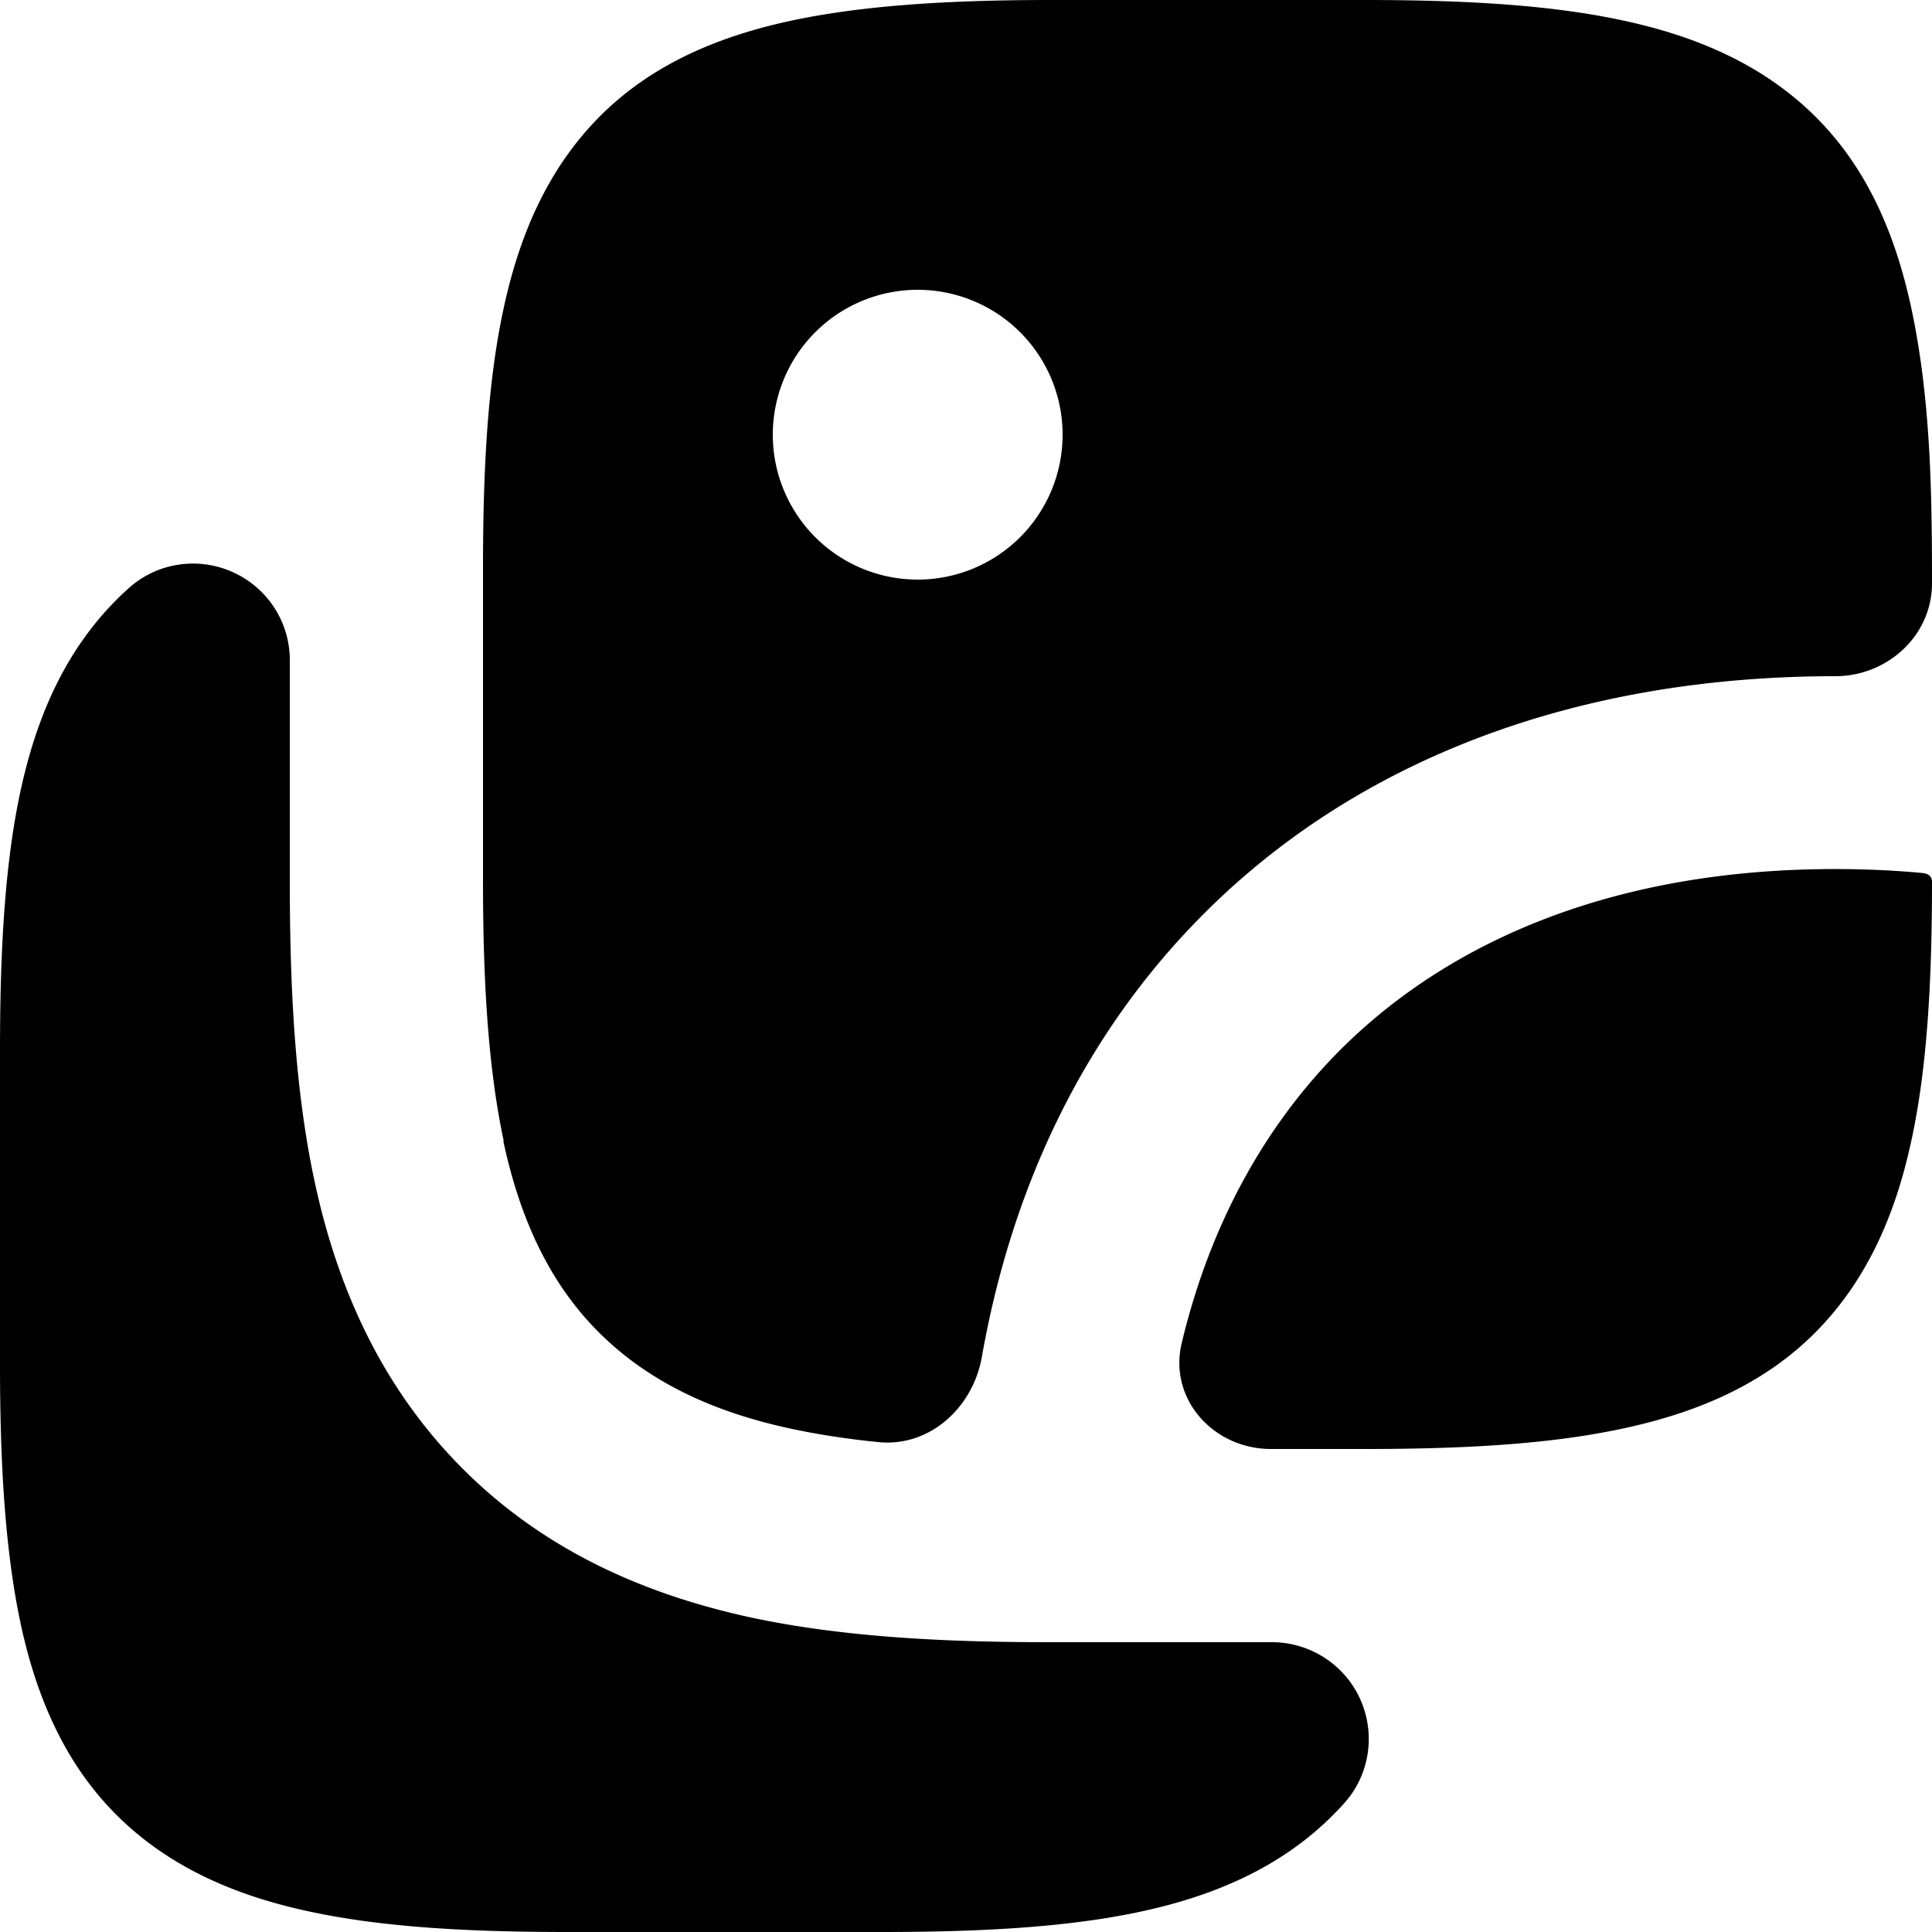 <svg xmlns="http://www.w3.org/2000/svg" viewBox="0 0 560 560"><!--! Font Awesome Pro 7.0.1 by @fontawesome - https://fontawesome.com License - https://fontawesome.com/license (Commercial License) Copyright 2025 Fonticons, Inc. --><path fill="currentColor" d="M146 330.7c-4.5-21.1-6-46.2-6-75.2l0-91c0-29 1.4-54.1 6-75.2 4.6-21.4 12.9-40.5 27.8-55.5S207.9 10.6 229.3 6c21.1-4.5 46.2-6 75.2-6l91 0c29 0 54.1 1.4 75.2 6 21.4 4.6 40.5 12.9 55.5 27.8S549.4 67.9 554 89.3c5.6 26.2 6 53.2 6 79.8 0 15.1-12.9 26.9-28 26.9-74.5 0-138.1 23.8-183.1 68.9-33.6 33.6-55.3 77.4-64.3 128.4-2.6 14.7-15.1 26.2-30 24.7-9-.9-17.5-2.2-25.4-3.9-21.4-4.6-40.5-12.9-55.5-27.8s-23.2-34.1-27.8-55.5zM266 168a42 42 0 1 0 0-84 42 42 0 1 0 0 84zm291.9 85.2c1.2 .1 2.1 1.1 2.1 2.3 0 29-1.4 54.1-6 75.2-4.6 21.4-12.9 40.5-27.8 55.5s-34.1 23.2-55.5 27.8c-21.1 4.6-46.2 6-75.2 6l-27.1 0c-16.6 0-29.7-14.4-25.9-30.6 8.3-34.8 24.3-63.3 45.9-85 32.7-32.7 81.1-52.5 143.5-52.5 8.9 0 17.6 .4 25.9 1.2zM67.4 165.8C77.5 170.3 84 180.3 84 191.3l0 64.2c0 30.1 1.4 60 7.2 87 6 28 17.9 58.2 43 83.3s55.3 36.9 83.3 43c27 5.8 56.9 7.2 87 7.2l64.2 0c11 0 21.1 6.5 25.6 16.6s2.7 21.9-4.7 30.1c-14.8 16.5-34.2 25.7-56.3 30.8-21.6 5-47.6 6.5-77.7 6.5l-91 0c-29 0-54.1-1.4-75.2-6-21.4-4.6-40.5-12.9-55.5-27.8S10.6 492.1 6 470.7c-4.5-21.1-6-46.2-6-75.2l0-91c0-30.1 1.5-56.1 6.5-77.7 5.1-22.1 14.3-41.5 30.8-56.3 8.2-7.4 20-9.2 30.1-4.7z"/></svg>